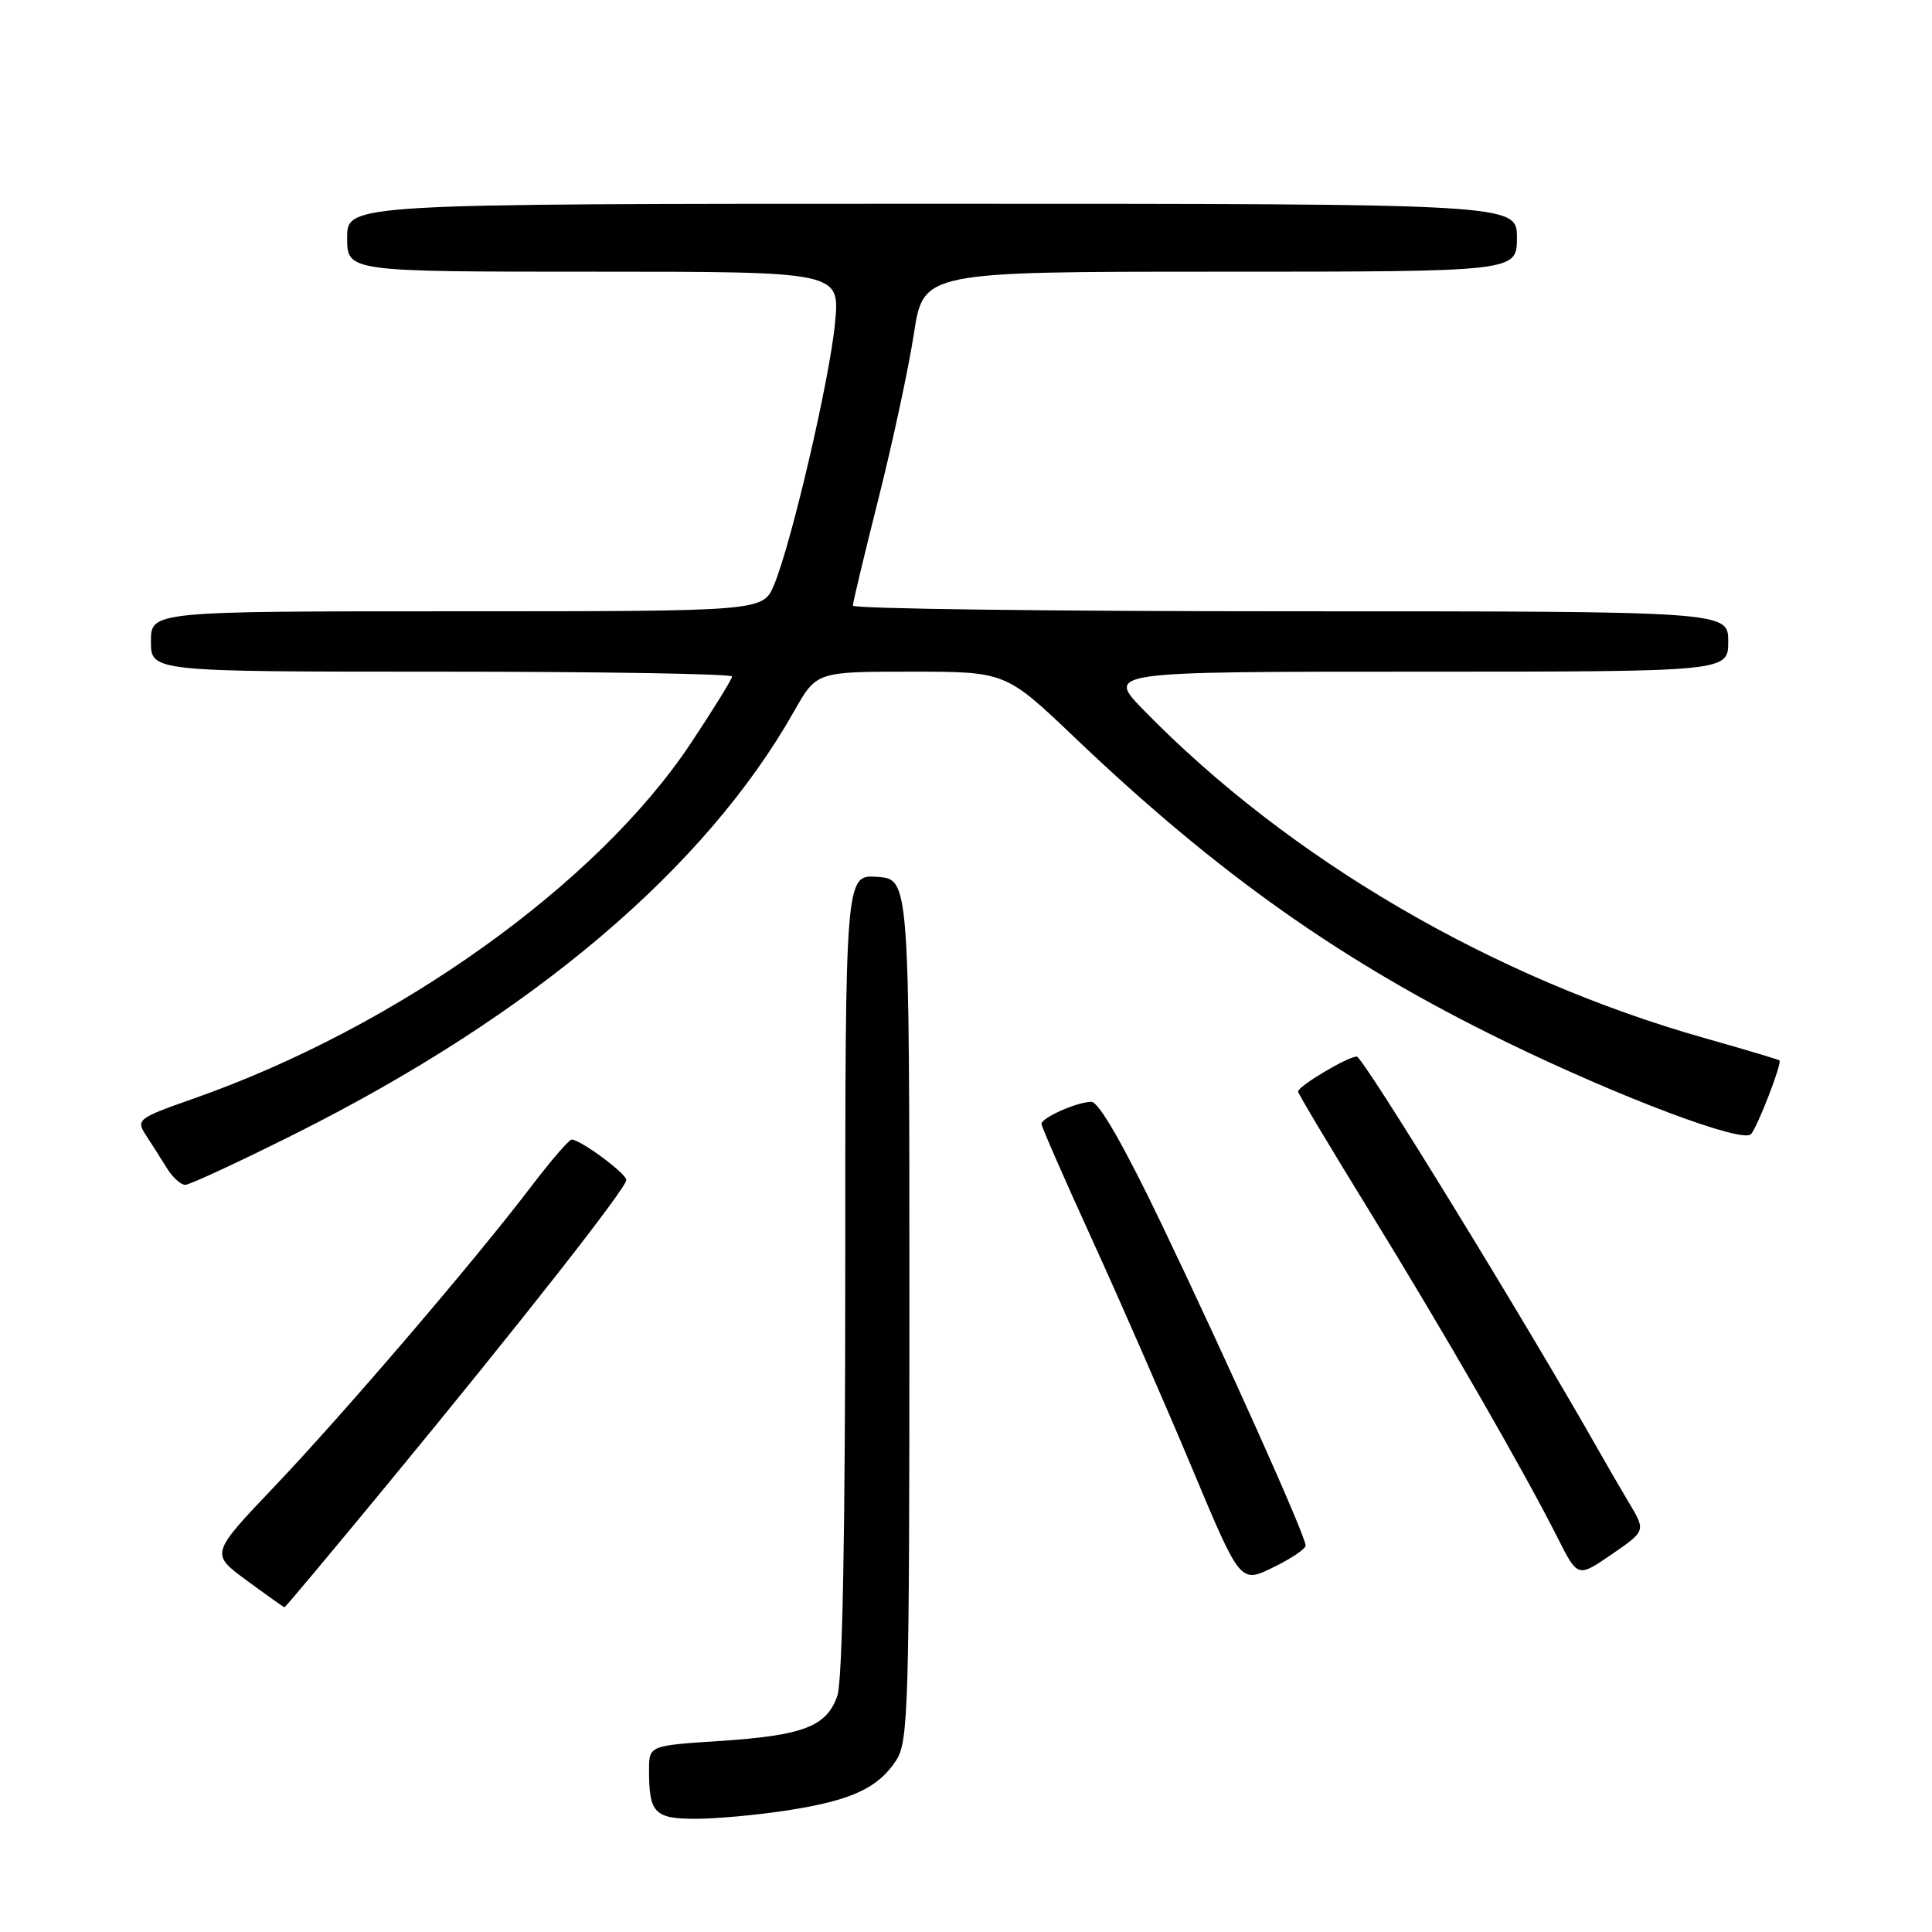 <?xml version="1.0" encoding="UTF-8" standalone="no"?>
<!DOCTYPE svg PUBLIC "-//W3C//DTD SVG 1.1//EN" "http://www.w3.org/Graphics/SVG/1.1/DTD/svg11.dtd" >
<svg xmlns="http://www.w3.org/2000/svg" xmlns:xlink="http://www.w3.org/1999/xlink" version="1.1" viewBox="0 0 256 256">
 <g >
 <path fill="currentColor"
d=" M 104.31 239.89 C 112.77 238.58 116.33 236.95 118.74 233.27 C 120.37 230.79 120.50 226.31 120.50 173.55 C 120.50 116.50 120.50 116.50 116.25 116.19 C 112.00 115.89 112.00 115.89 112.00 168.79 C 112.00 203.16 111.63 222.76 110.95 224.71 C 109.53 228.78 106.45 229.96 95.38 230.69 C 86.00 231.30 86.00 231.30 86.00 234.57 C 86.00 240.24 86.73 241.00 92.17 241.00 C 94.89 241.00 100.35 240.50 104.31 239.89 Z  M 51.28 196.75 C 69.08 175.15 83.00 157.41 82.99 156.36 C 82.99 155.49 76.91 151.00 75.75 151.00 C 75.40 151.00 72.98 153.81 70.36 157.25 C 62.94 167.01 45.59 187.28 36.31 197.03 C 27.88 205.89 27.88 205.89 32.69 209.42 C 35.33 211.36 37.59 212.96 37.69 212.98 C 37.80 212.99 43.91 205.69 51.28 196.75 Z  M 173.00 204.79 C 173.00 203.52 162.57 180.25 153.94 162.25 C 148.91 151.76 145.60 146.00 144.62 146.00 C 142.74 146.00 138.00 148.10 138.00 148.93 C 138.00 149.27 141.07 156.28 144.83 164.52 C 148.59 172.76 154.51 186.32 158.00 194.65 C 164.35 209.81 164.35 209.81 168.67 207.70 C 171.05 206.55 173.00 205.24 173.00 204.79 Z  M 215.88 199.18 C 214.68 197.15 212.93 194.15 212.00 192.50 C 202.50 175.69 180.60 140.00 179.78 140.00 C 178.58 140.00 172.00 143.92 172.00 144.64 C 172.00 144.90 176.21 151.95 181.36 160.31 C 191.19 176.26 201.91 194.87 206.40 203.78 C 209.06 209.05 209.06 209.05 213.57 205.95 C 218.07 202.85 218.07 202.85 215.88 199.18 Z  M 39.14 150.22 C 70.54 134.49 93.40 115.13 105.22 94.25 C 108.19 89.00 108.19 89.00 120.72 89.00 C 133.25 89.00 133.25 89.00 142.43 97.75 C 161.43 115.87 177.98 127.55 199.50 138.03 C 214.62 145.40 230.92 151.54 232.02 150.28 C 232.91 149.26 236.17 140.82 235.79 140.51 C 235.63 140.38 231.22 139.07 226.00 137.59 C 197.84 129.64 170.81 113.85 151.54 94.09 C 146.58 89.00 146.58 89.00 187.79 89.00 C 229.00 89.00 229.00 89.00 229.00 85.00 C 229.00 81.00 229.00 81.00 171.00 81.00 C 139.10 81.00 113.00 80.66 113.01 80.25 C 113.01 79.84 114.55 73.42 116.42 66.00 C 118.29 58.58 120.39 48.79 121.09 44.25 C 122.35 36.00 122.35 36.00 161.67 36.00 C 201.00 36.00 201.00 36.00 201.00 31.50 C 201.00 27.00 201.00 27.00 123.50 27.00 C 46.00 27.00 46.00 27.00 46.00 31.50 C 46.00 36.00 46.00 36.00 78.64 36.00 C 111.29 36.00 111.29 36.00 110.65 42.75 C 109.96 50.15 104.89 71.93 102.57 77.49 C 101.10 81.00 101.10 81.00 60.55 81.00 C 20.00 81.00 20.00 81.00 20.00 85.00 C 20.00 89.00 20.00 89.00 58.50 89.00 C 79.68 89.00 97.00 89.29 97.00 89.64 C 97.00 89.99 94.53 93.98 91.52 98.51 C 79.12 117.15 52.62 136.09 25.73 145.54 C 18.25 148.17 18.00 148.36 19.32 150.39 C 20.08 151.55 21.32 153.51 22.09 154.75 C 22.85 155.99 23.96 157.00 24.54 157.00 C 25.12 157.00 31.69 153.95 39.14 150.22 Z "/>
</g>
</svg>